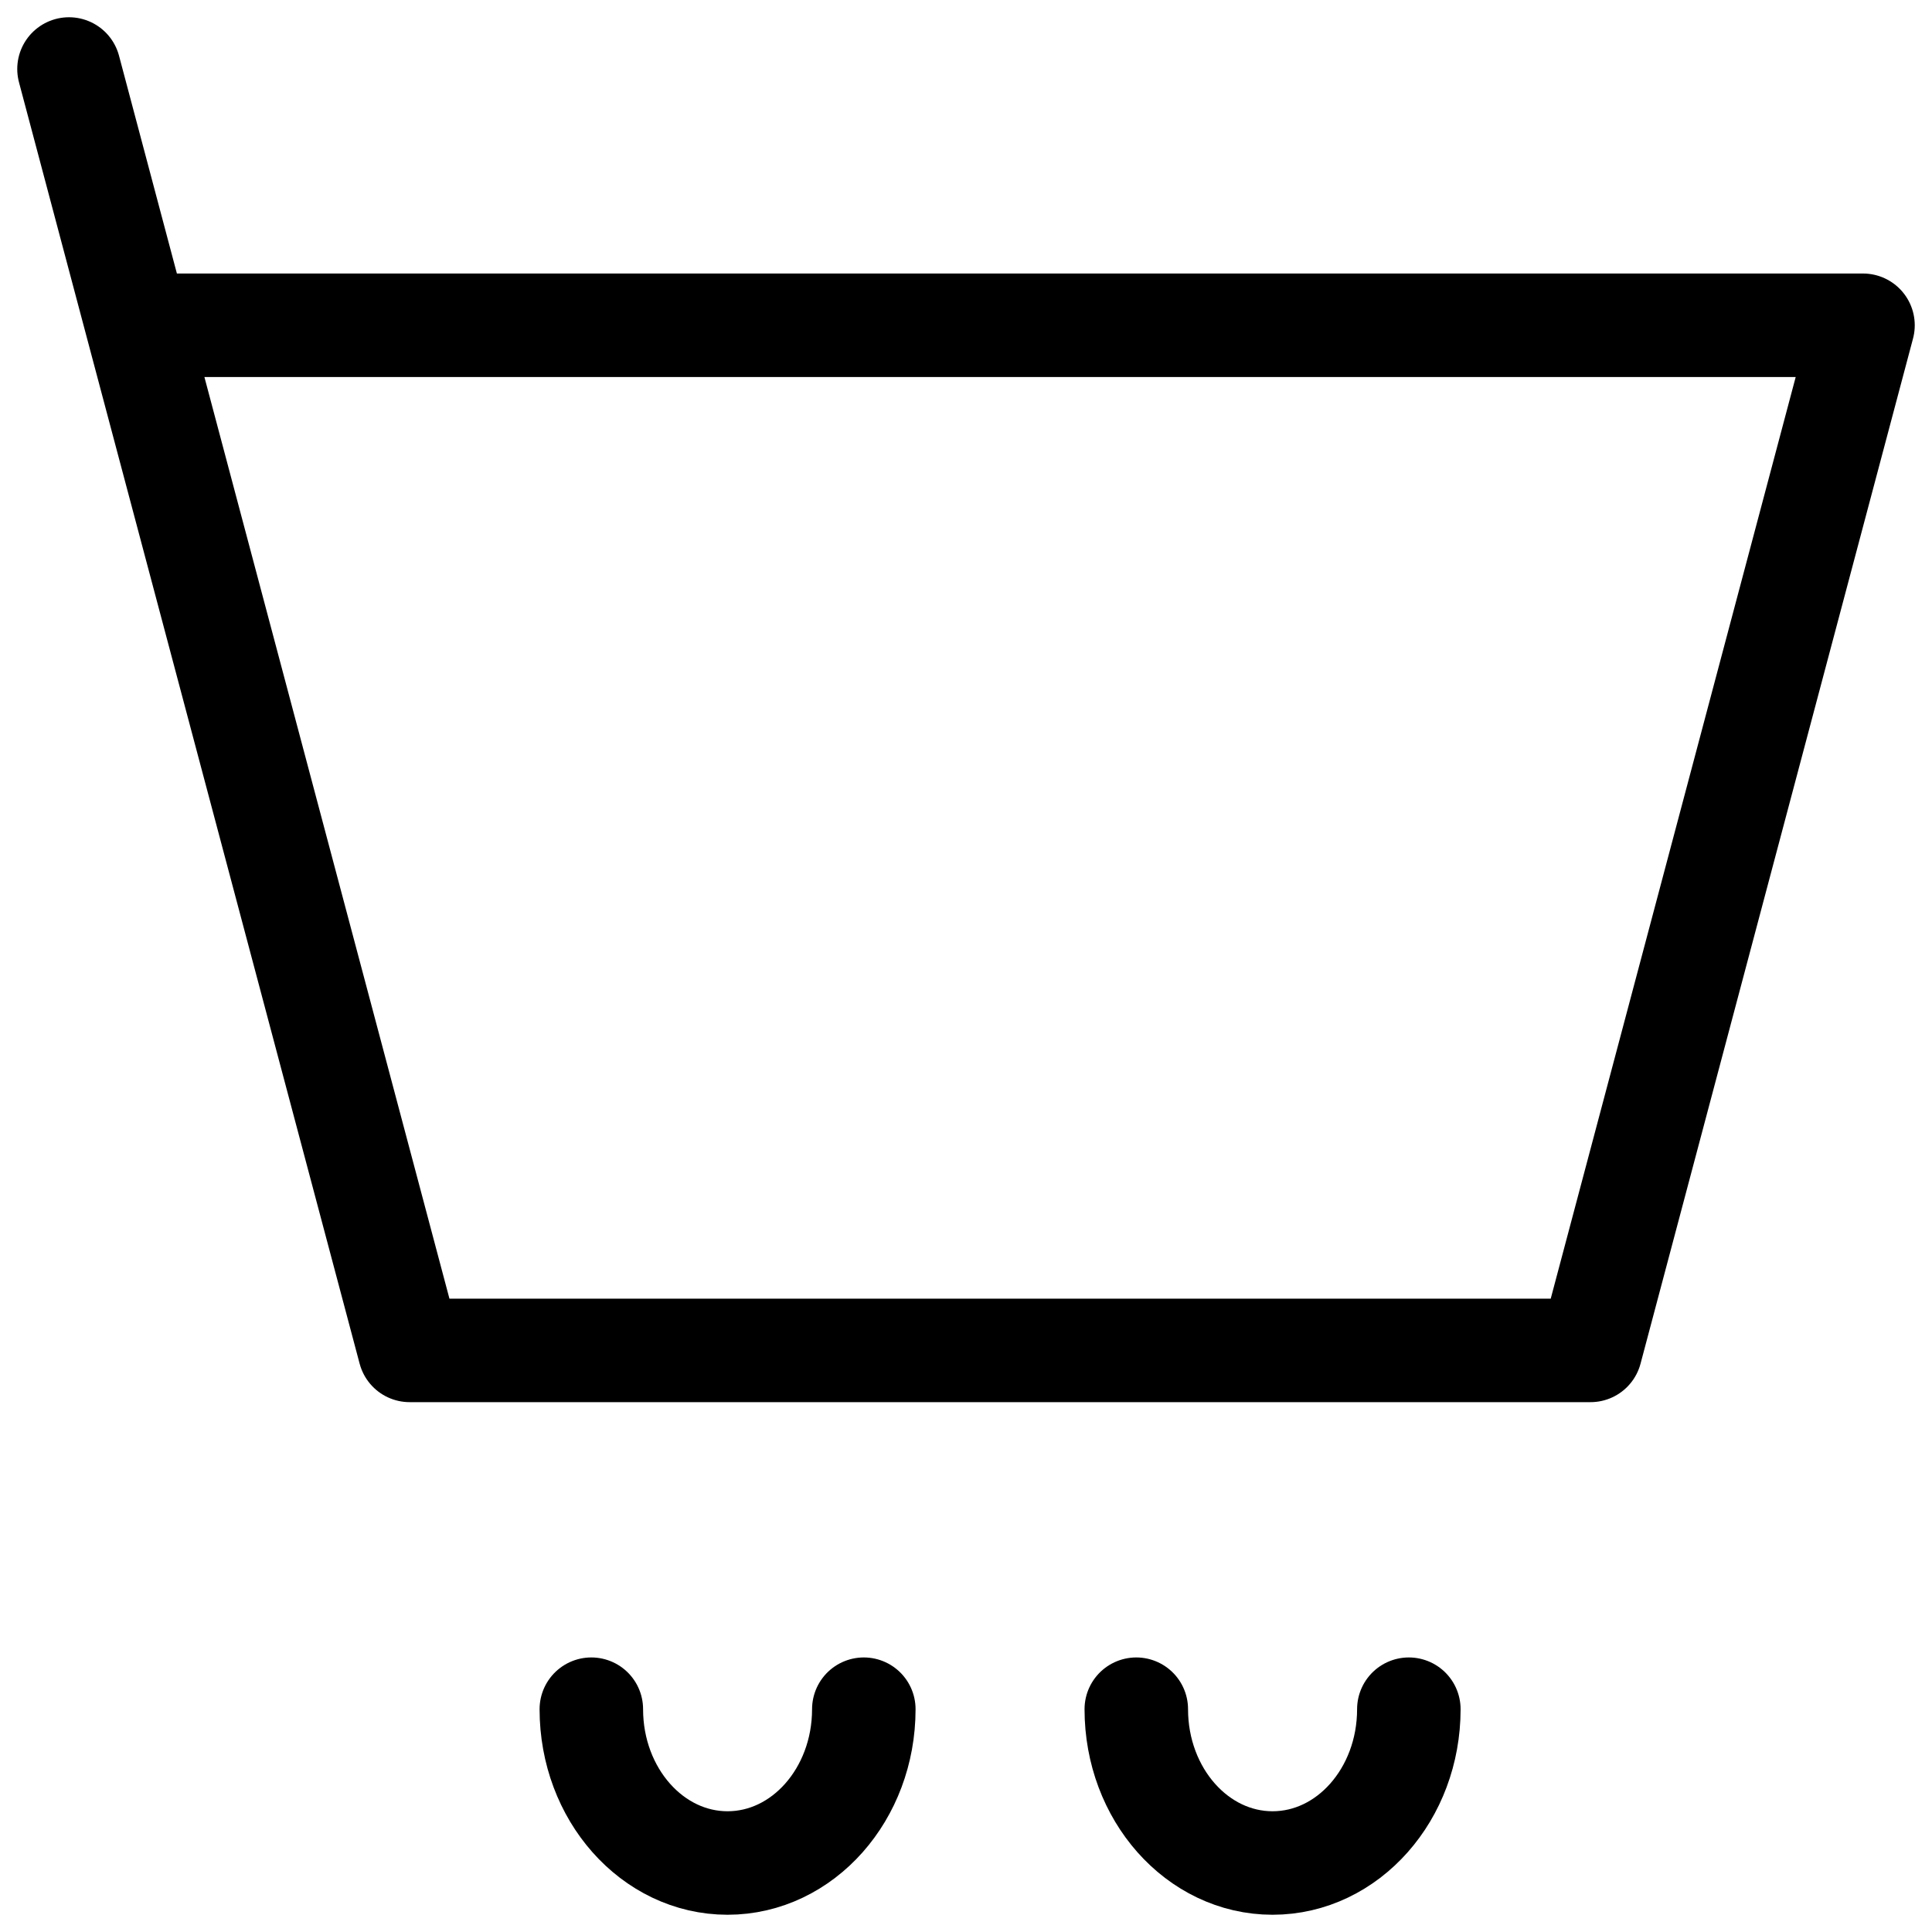 <svg width="28" height="28" viewBox="0 0 28 28" fill="none" xmlns="http://www.w3.org/2000/svg">
<path d="M1.987 4.714H27L23.051 19.571H5.937L1.987 4.714ZM1.987 4.714L1 1" stroke="black" stroke-width="1.5" stroke-linecap="round" stroke-linejoin="round"/>
<path d="M12.519 24.771C12.519 26.002 11.635 27 10.544 27C9.454 27 8.57 26.002 8.57 24.771" stroke="black" stroke-width="1.5" stroke-linecap="round" stroke-linejoin="round"/>
<path d="M20.418 24.771C20.418 26.002 19.534 27 18.443 27C17.352 27 16.468 26.002 16.468 24.771" stroke="black" stroke-width="1.5" stroke-linecap="round" stroke-linejoin="round"/>
</svg>
